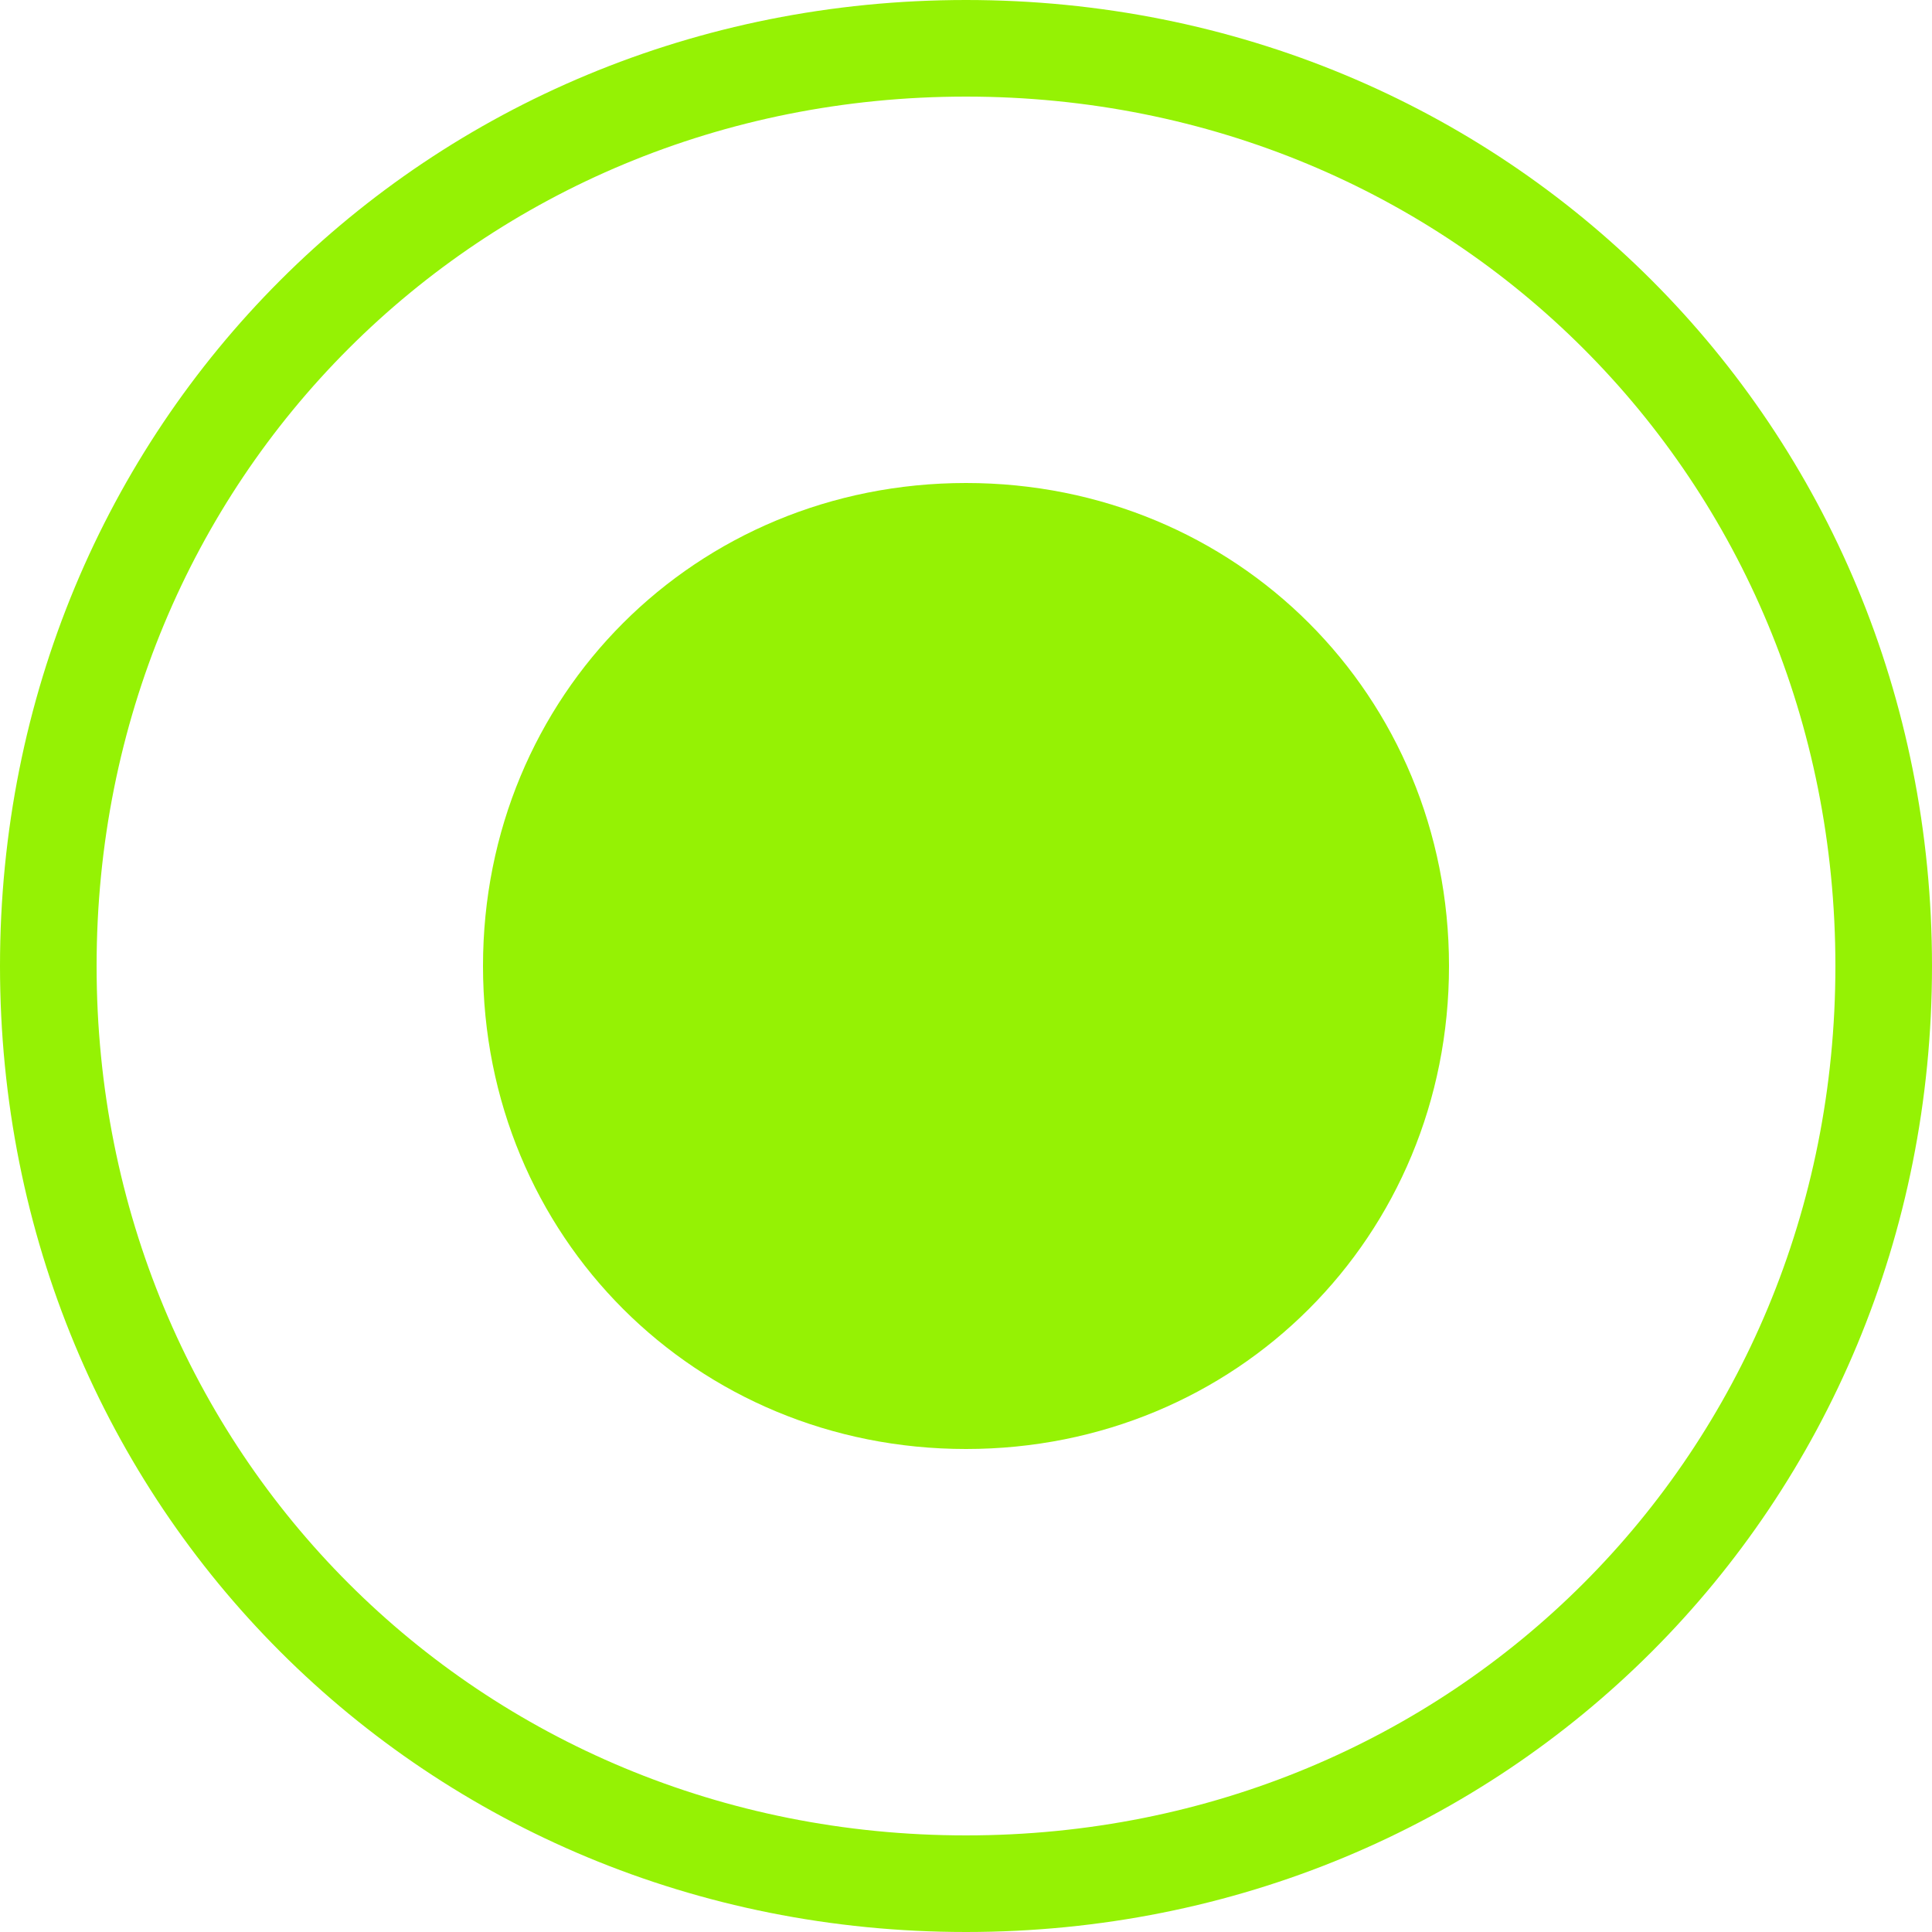 ﻿<?xml version="1.0" encoding="utf-8"?>
<svg version="1.1" xmlns:xlink="http://www.w3.org/1999/xlink" width="20px" height="20px" viewBox="1345 626  20 20" xmlns="http://www.w3.org/2000/svg">
  <path d="M 1355 626  C 1360.6 626  1365 630.4  1365 636  C 1365 641.6  1360.6 646  1355 646  C 1349.4 646  1345 641.6  1345 636  C 1345 630.4  1349.4 626  1355 626  Z " fill-rule="nonzero" fill="#caf982" stroke="none" fill-opacity="0" />
  <path d="M 1355 626.5  C 1360.32 626.5  1364.5 630.68  1364.5 636  C 1364.5 641.32  1360.32 645.5  1355 645.5  C 1349.68 645.5  1345.5 641.32  1345.5 636  C 1345.5 630.68  1349.68 626.5  1355 626.5  Z " stroke-width="1" stroke="#95f204" fill="none" />
  <path d="M 1355 641  C 1352.2 641  1350 638.8  1350 636  C 1350 633.2  1352.2 631  1355 631  C 1357.8 631  1360 633.2  1360 636  C 1360 638.8  1357.8 641  1355 641  " fill-rule="nonzero" fill="#95f204" stroke="none" />
</svg>
